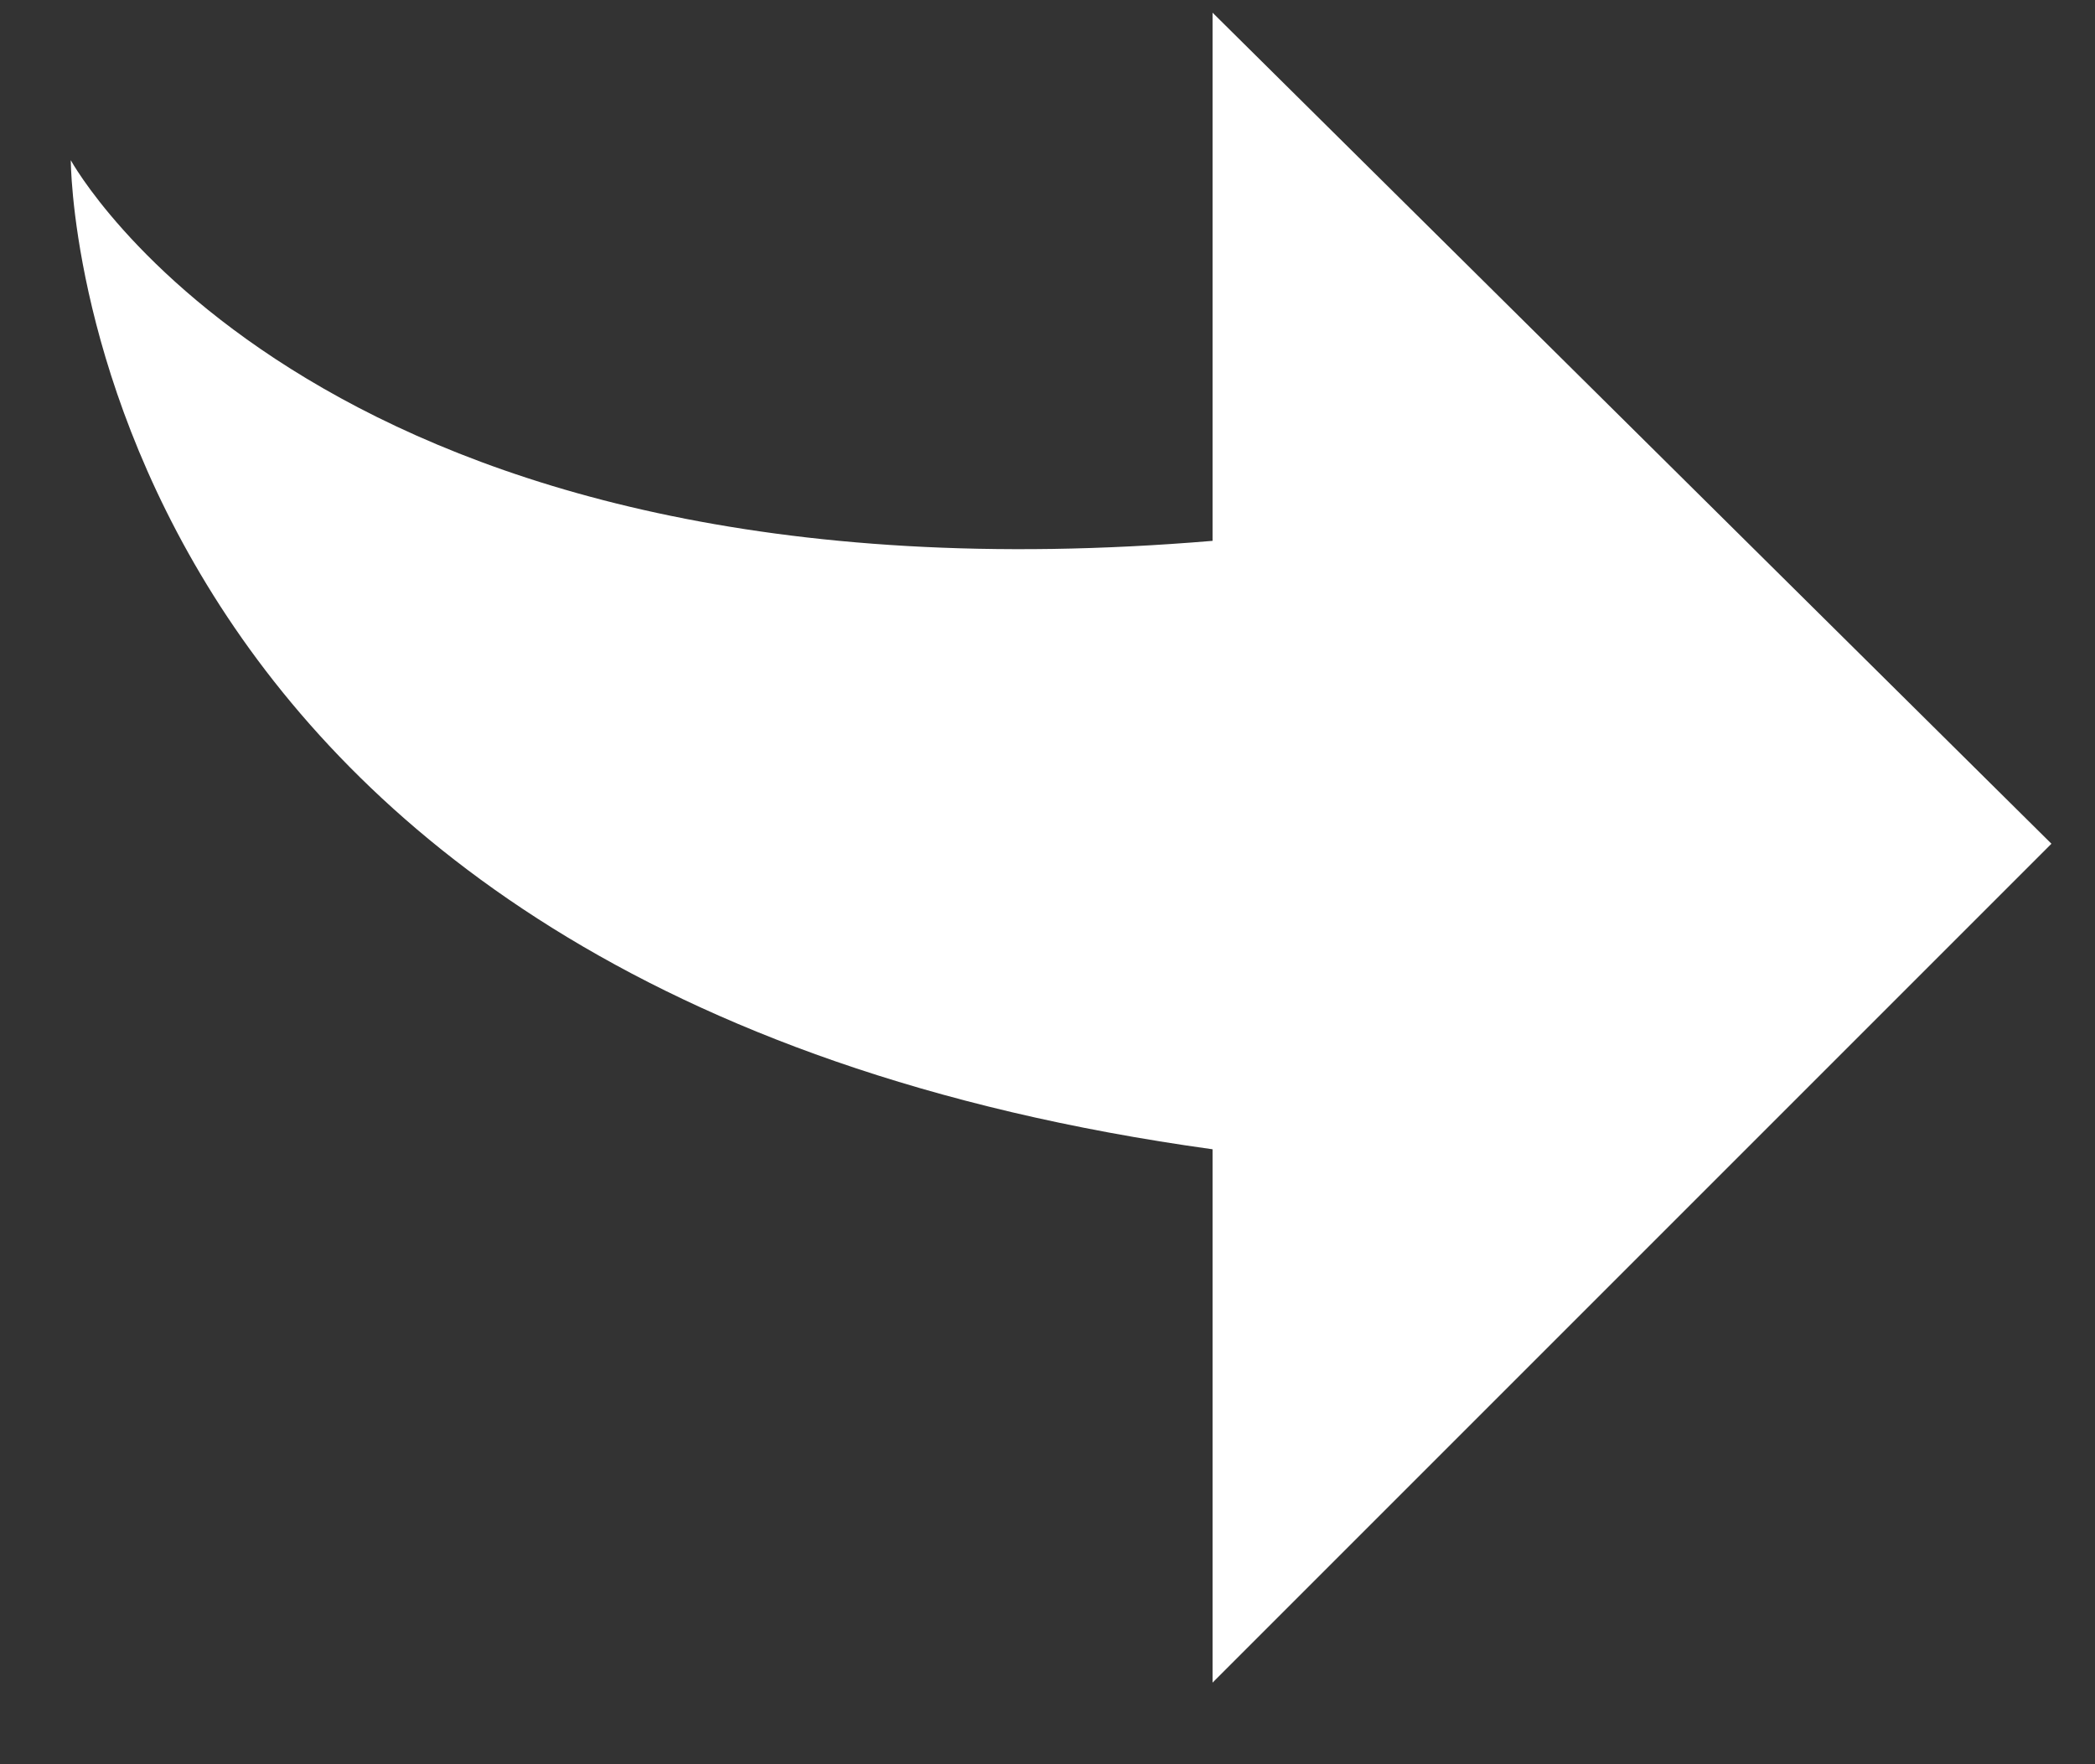 <svg xmlns="http://www.w3.org/2000/svg" width="19" height="16" viewBox="0 0 19 16"><rect x="0" y="0" width="19" height="16" fill="#333333" stroke="none"/><g><g><path fill="#fff" d="M.642 1.453s2.254 4.132 10.355 3.452V.115l7.608 7.537-7.608 7.608v-4.837C.642 8.99.642 1.453.642 1.453z"/></g></g></svg>
